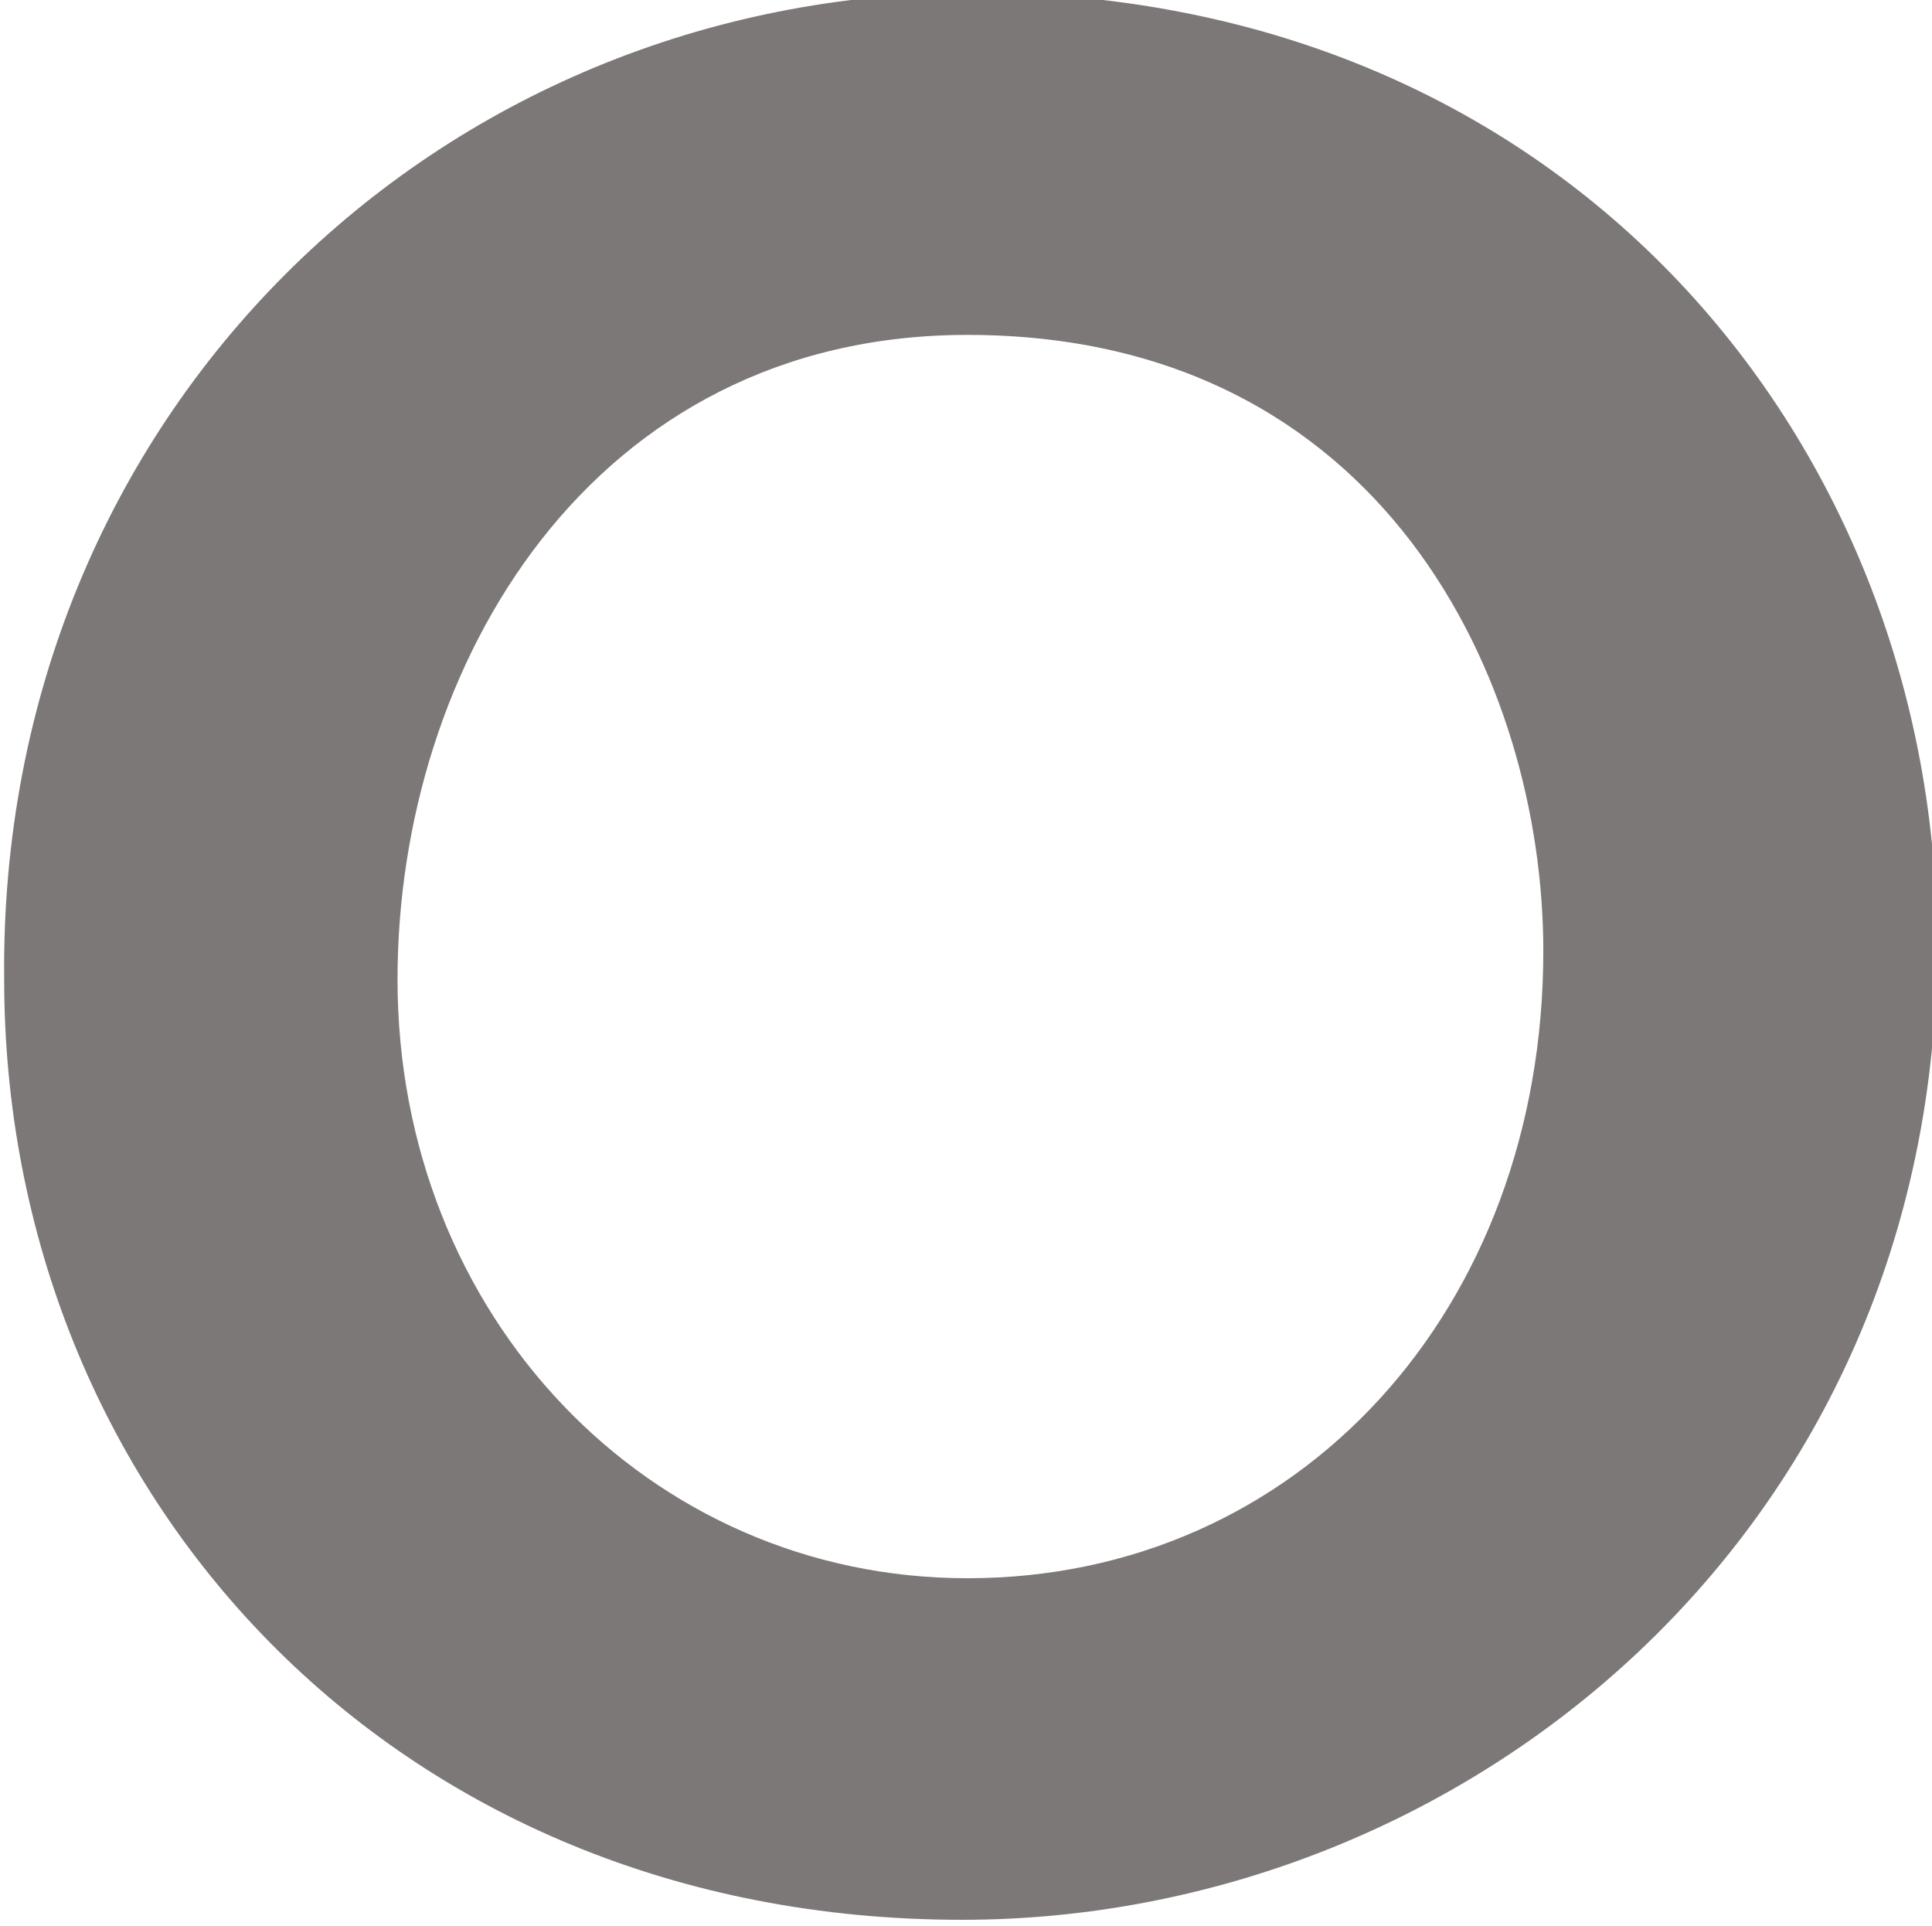 <svg id="svg124609" version="1.1" viewBox="0 0 1.869 1.863" xmlns="http://www.w3.org/2000/svg">
 <title id="title124623">img_88</title>
 <g id="layer1" transform="translate(-125.31 -146.48)">
  <g id="use114539" transform="matrix(.353 0 0 .353 125.11 151.31)" style="fill:#7d7878">
   <path id="path124587" d="m3.234-13.703c-1.469 0-2.672 1.156-2.656 2.703 0 1.406 1.062 2.578 2.625 2.578 1.375 0 2.672-1.062 2.672-2.672 0-1.359-1-2.609-2.641-2.609zm-0.016 0.938c1.141 0 1.578 0.953 1.578 1.688 0 0.984-0.672 1.719-1.578 1.719-0.875 0-1.562-0.719-1.562-1.641 0-0.859 0.531-1.766 1.562-1.766z"/>
  </g>
 </g>
</svg>
